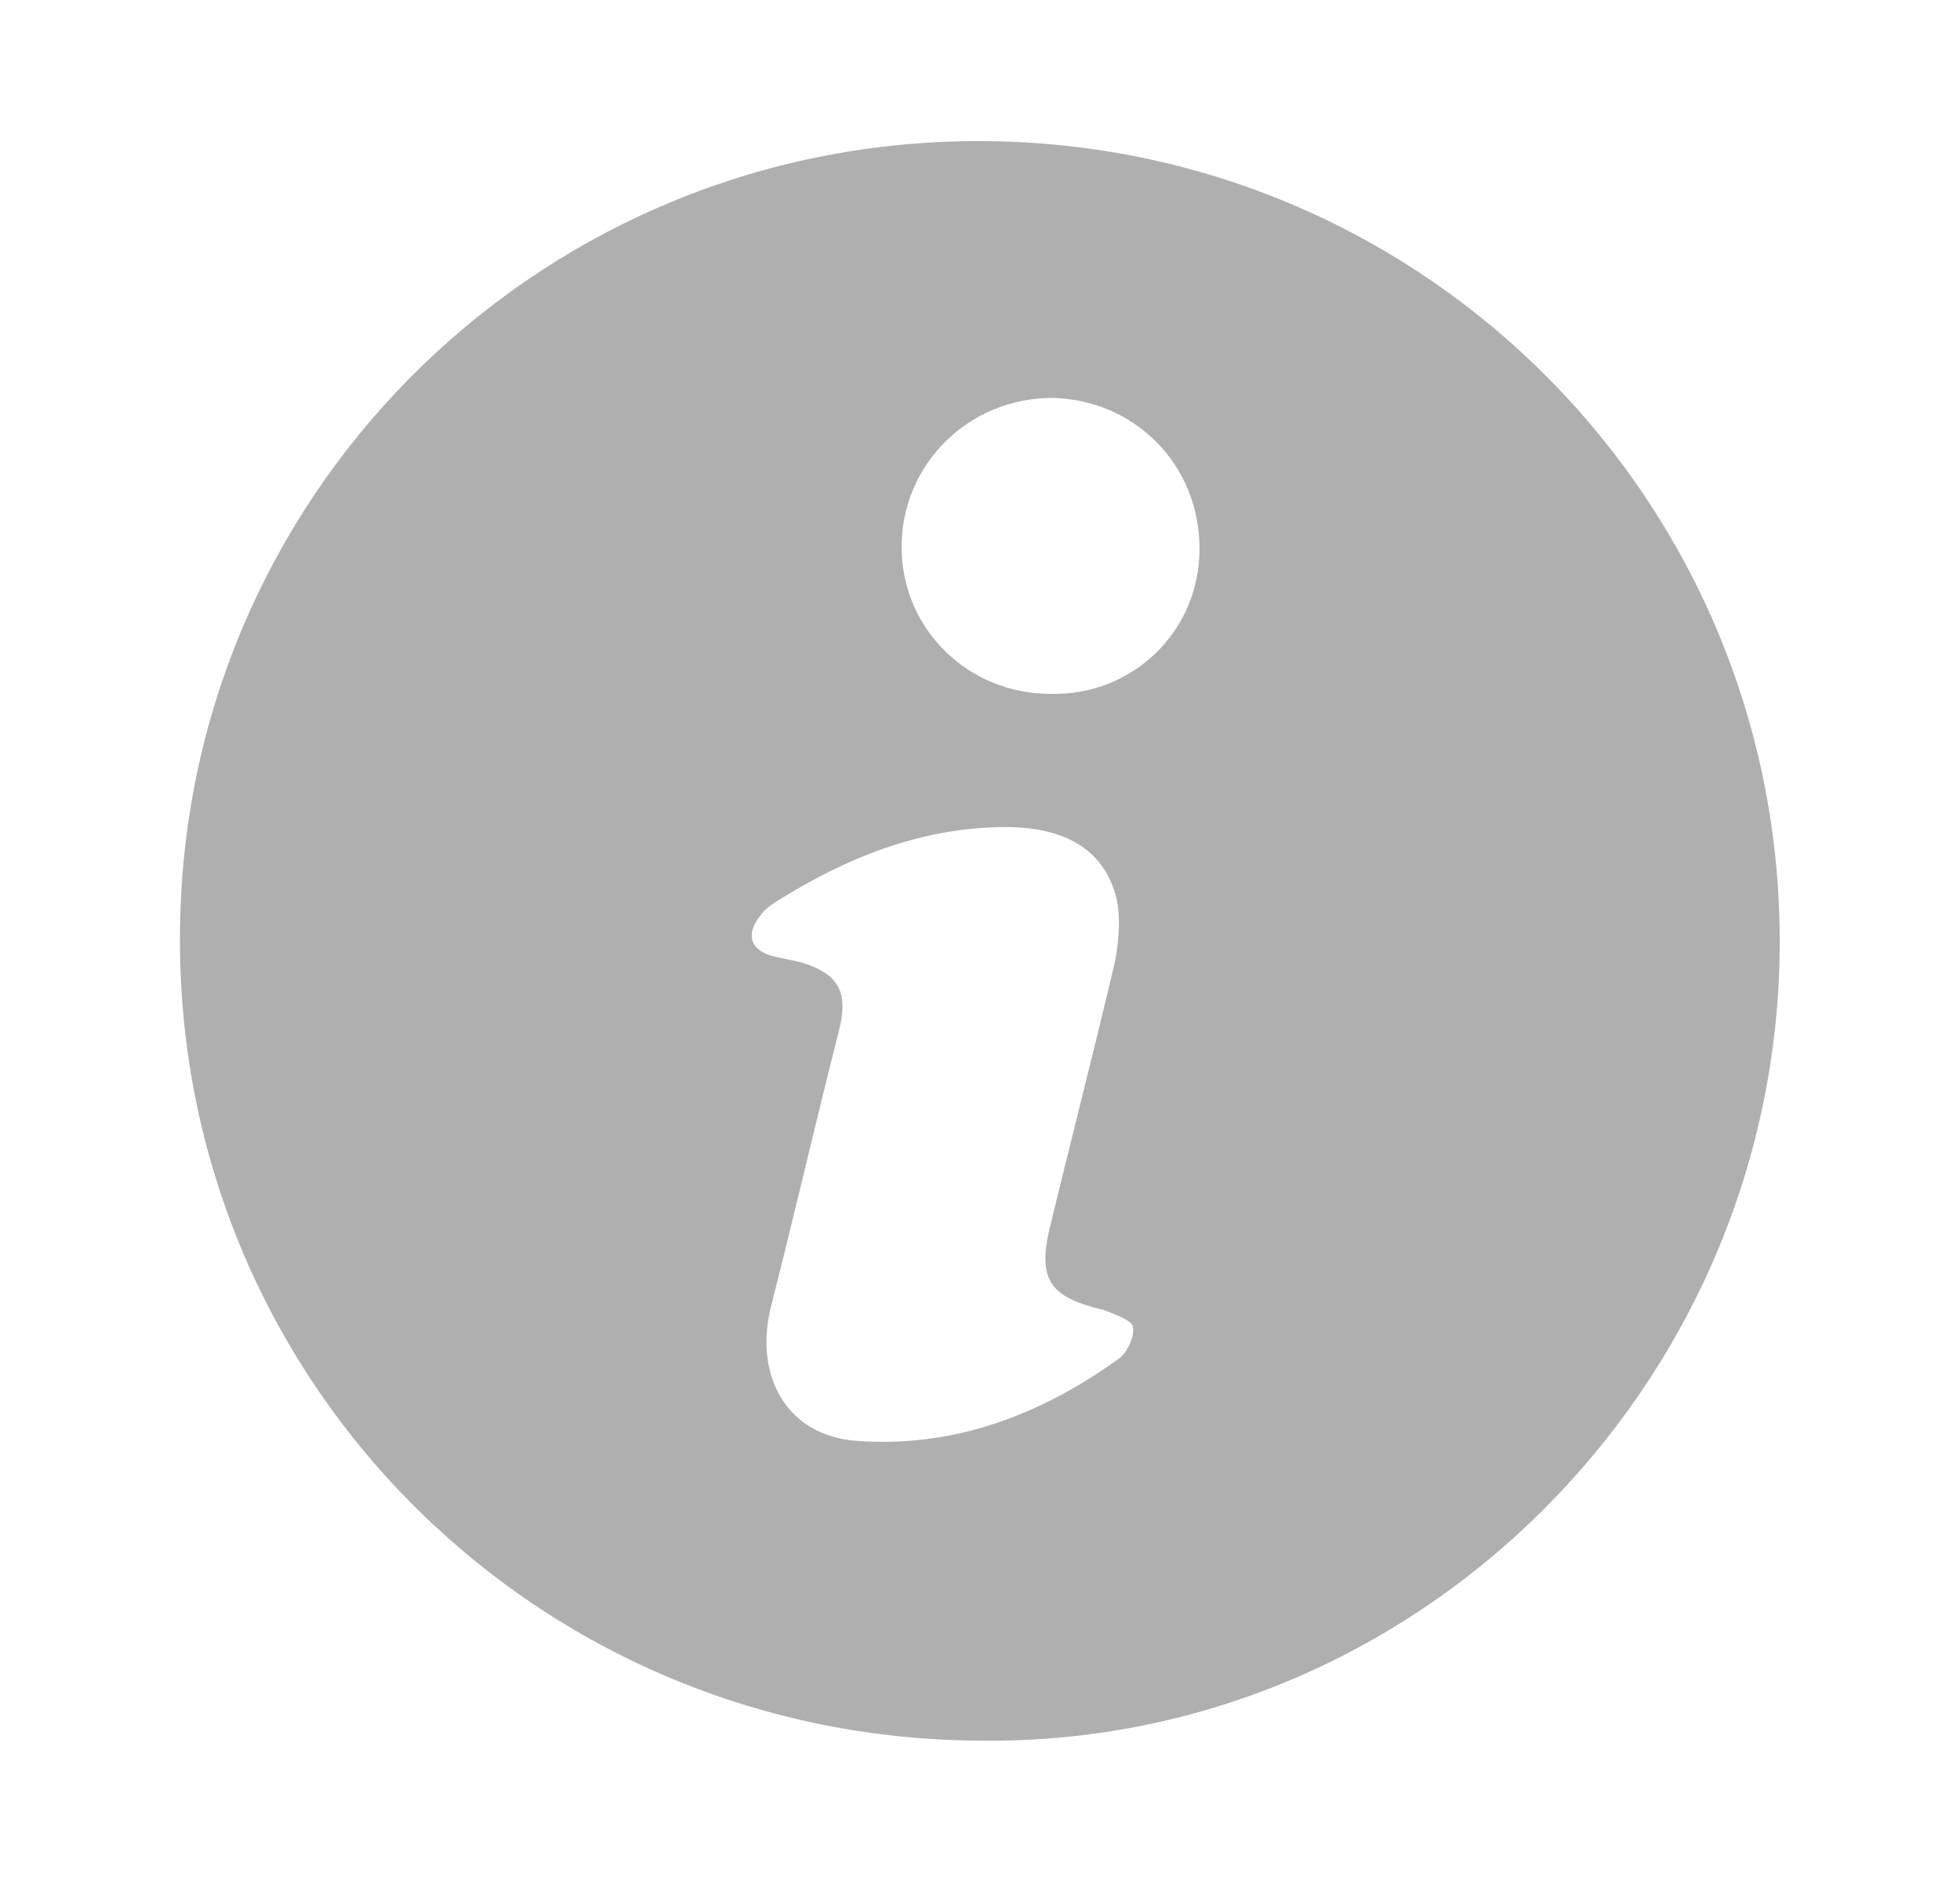 <?xml version="1.0" encoding="utf-8"?>
<!-- Generator: Adobe Illustrator 24.1.1, SVG Export Plug-In . SVG Version: 6.00 Build 0)  -->
<svg version="1.1" id="Capa_1" xmlns="http://www.w3.org/2000/svg" xmlns:xlink="http://www.w3.org/1999/xlink" x="0px" y="0px"
	 viewBox="0 0 100 96.3" style="enable-background:new 0 0 100 96.3;" xml:space="preserve">
<style type="text/css">
	.st0{fill:#AFAFAF;}
</style>
<path class="st0" d="M50,88.8c-23.1-0.1-41.5-19-40.8-42.1C9.8,24.7,27.9,7,50.3,7.2c22.6,0.2,40.7,18.6,40.5,41.2
	C90.6,70.8,72.2,89.1,50,88.8z M50.9,42.2c-4.1,0.1-7.8,1.6-11.3,3.8c-0.3,0.2-0.6,0.4-0.8,0.7c-0.8,1-0.5,1.8,0.7,2.1
	c0.5,0.1,0.9,0.2,1.4,0.3c1.9,0.6,2.4,1.5,1.9,3.5c-1.2,4.7-2.3,9.5-3.5,14.2c-0.8,3.5,0.9,6.4,4.3,6.7c5,0.4,9.5-1.3,13.5-4.2
	c0.4-0.3,0.8-1.1,0.7-1.6c0-0.3-0.8-0.6-1.3-0.8c-0.2-0.1-0.4-0.1-0.7-0.2c-2.2-0.6-2.8-1.5-2.3-3.8c1.1-4.6,2.3-9.2,3.4-13.9
	c0.2-1.1,0.3-2.4,0-3.4C56.2,43.2,54.1,42.1,50.9,42.2z M61.2,28c0-4.3-3.3-7.6-7.5-7.7c-4.3,0-7.7,3.4-7.7,7.6
	c0,4.2,3.4,7.5,7.6,7.5C57.8,35.5,61.2,32.2,61.2,28z"/>
</svg>
